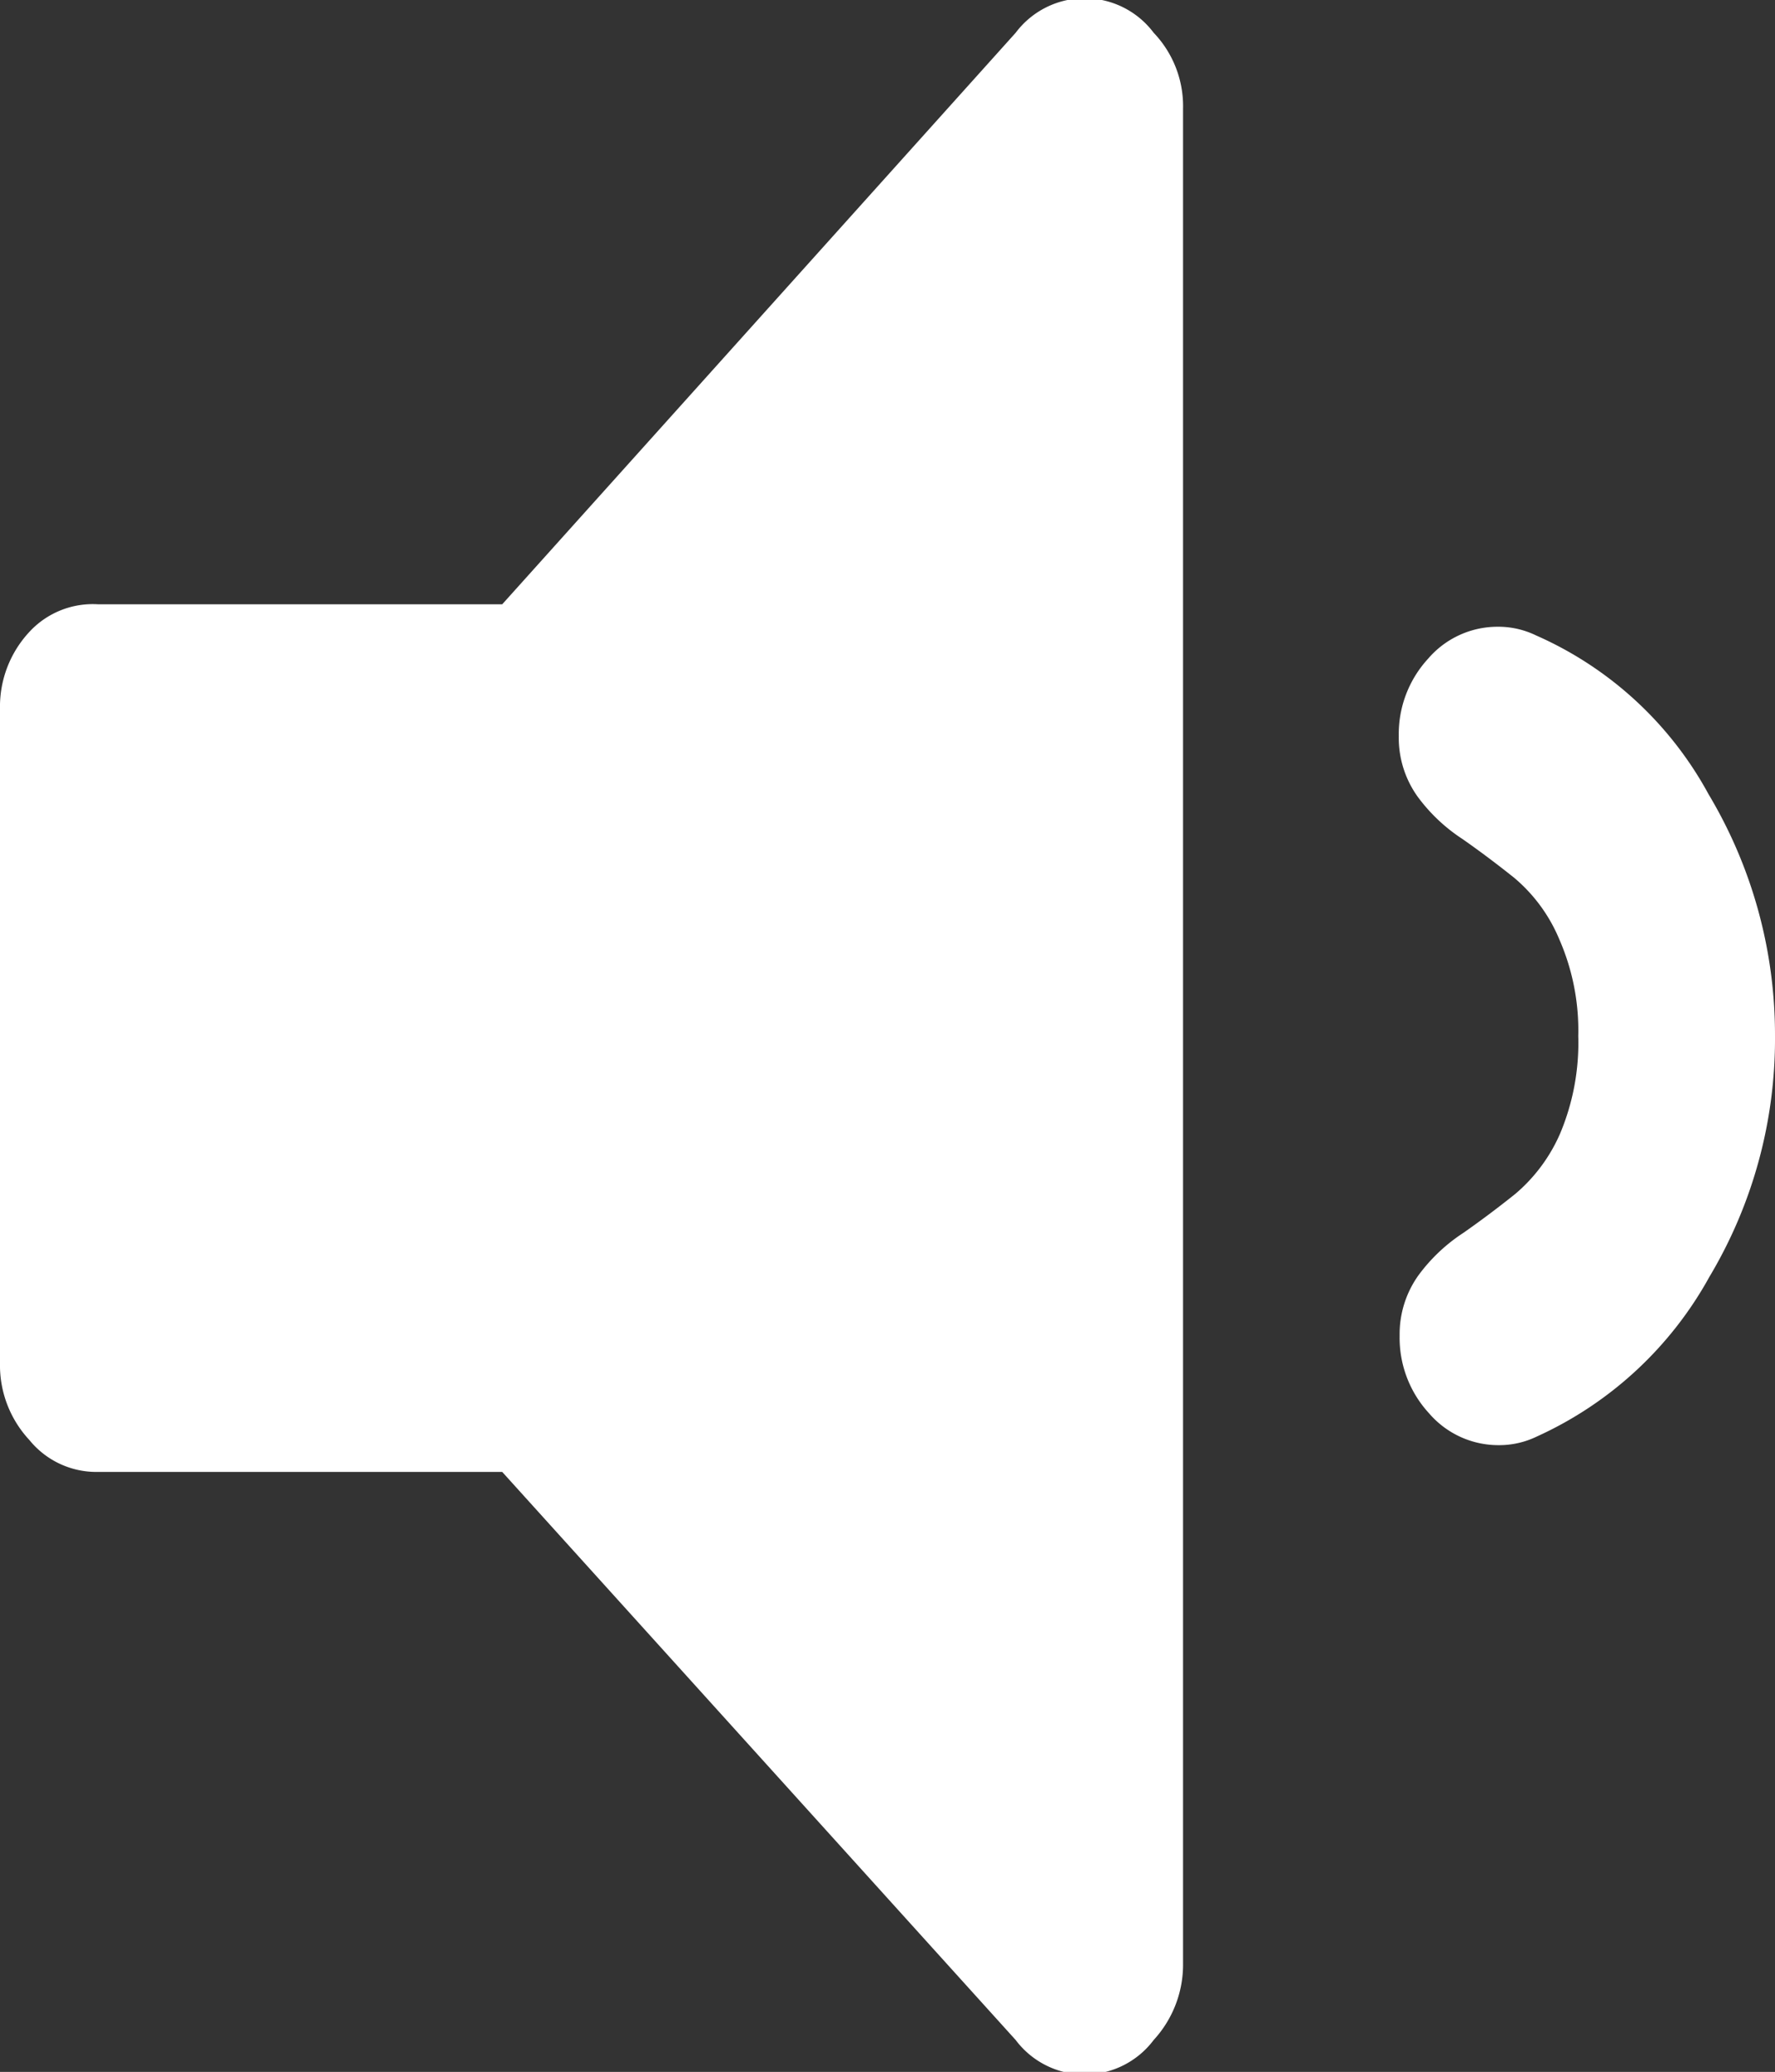 <svg xmlns="http://www.w3.org/2000/svg" viewBox="0 0 20.57 24"><rect x="0" y="0" width="20.57" height="24" fill="#333333" stroke="none"/><defs><style>.cls-1{fill:#fff;}</style></defs><title>Asset 3</title><g id="Layer_2" data-name="Layer 2"><g id="svg3117"><g id="g3119"><path id="path3121" class="cls-1" d="M13.71,1.26V22.74a1.29,1.29,0,0,1-.34.89,1,1,0,0,1-1.6,0L5.82,17.05H1.14a1,1,0,0,1-.8-.37A1.27,1.27,0,0,1,0,15.79V8.21a1.27,1.27,0,0,1,.34-.89A1,1,0,0,1,1.14,7H5.82L11.77.38a1,1,0,0,1,1.6,0A1.23,1.23,0,0,1,13.71,1.26ZM20.57,12a5.37,5.37,0,0,1-.76,2.79,4.32,4.32,0,0,1-2,1.85,1,1,0,0,1-.44.1,1.06,1.06,0,0,1-.81-.37,1.29,1.29,0,0,1-.34-.9,1.17,1.17,0,0,1,.22-.7,2,2,0,0,1,.52-.49q.3-.21.6-.45a1.92,1.92,0,0,0,.52-.7A2.71,2.71,0,0,0,18.29,12a2.63,2.63,0,0,0-.22-1.12,1.87,1.87,0,0,0-.52-.71q-.3-.24-.6-.45a2,2,0,0,1-.52-.49,1.17,1.17,0,0,1-.22-.7,1.29,1.29,0,0,1,.34-.9,1.06,1.06,0,0,1,.81-.37,1,1,0,0,1,.44.1,4.2,4.2,0,0,1,2,1.84A5.43,5.43,0,0,1,20.57,12Z"/></g></g></g></svg>